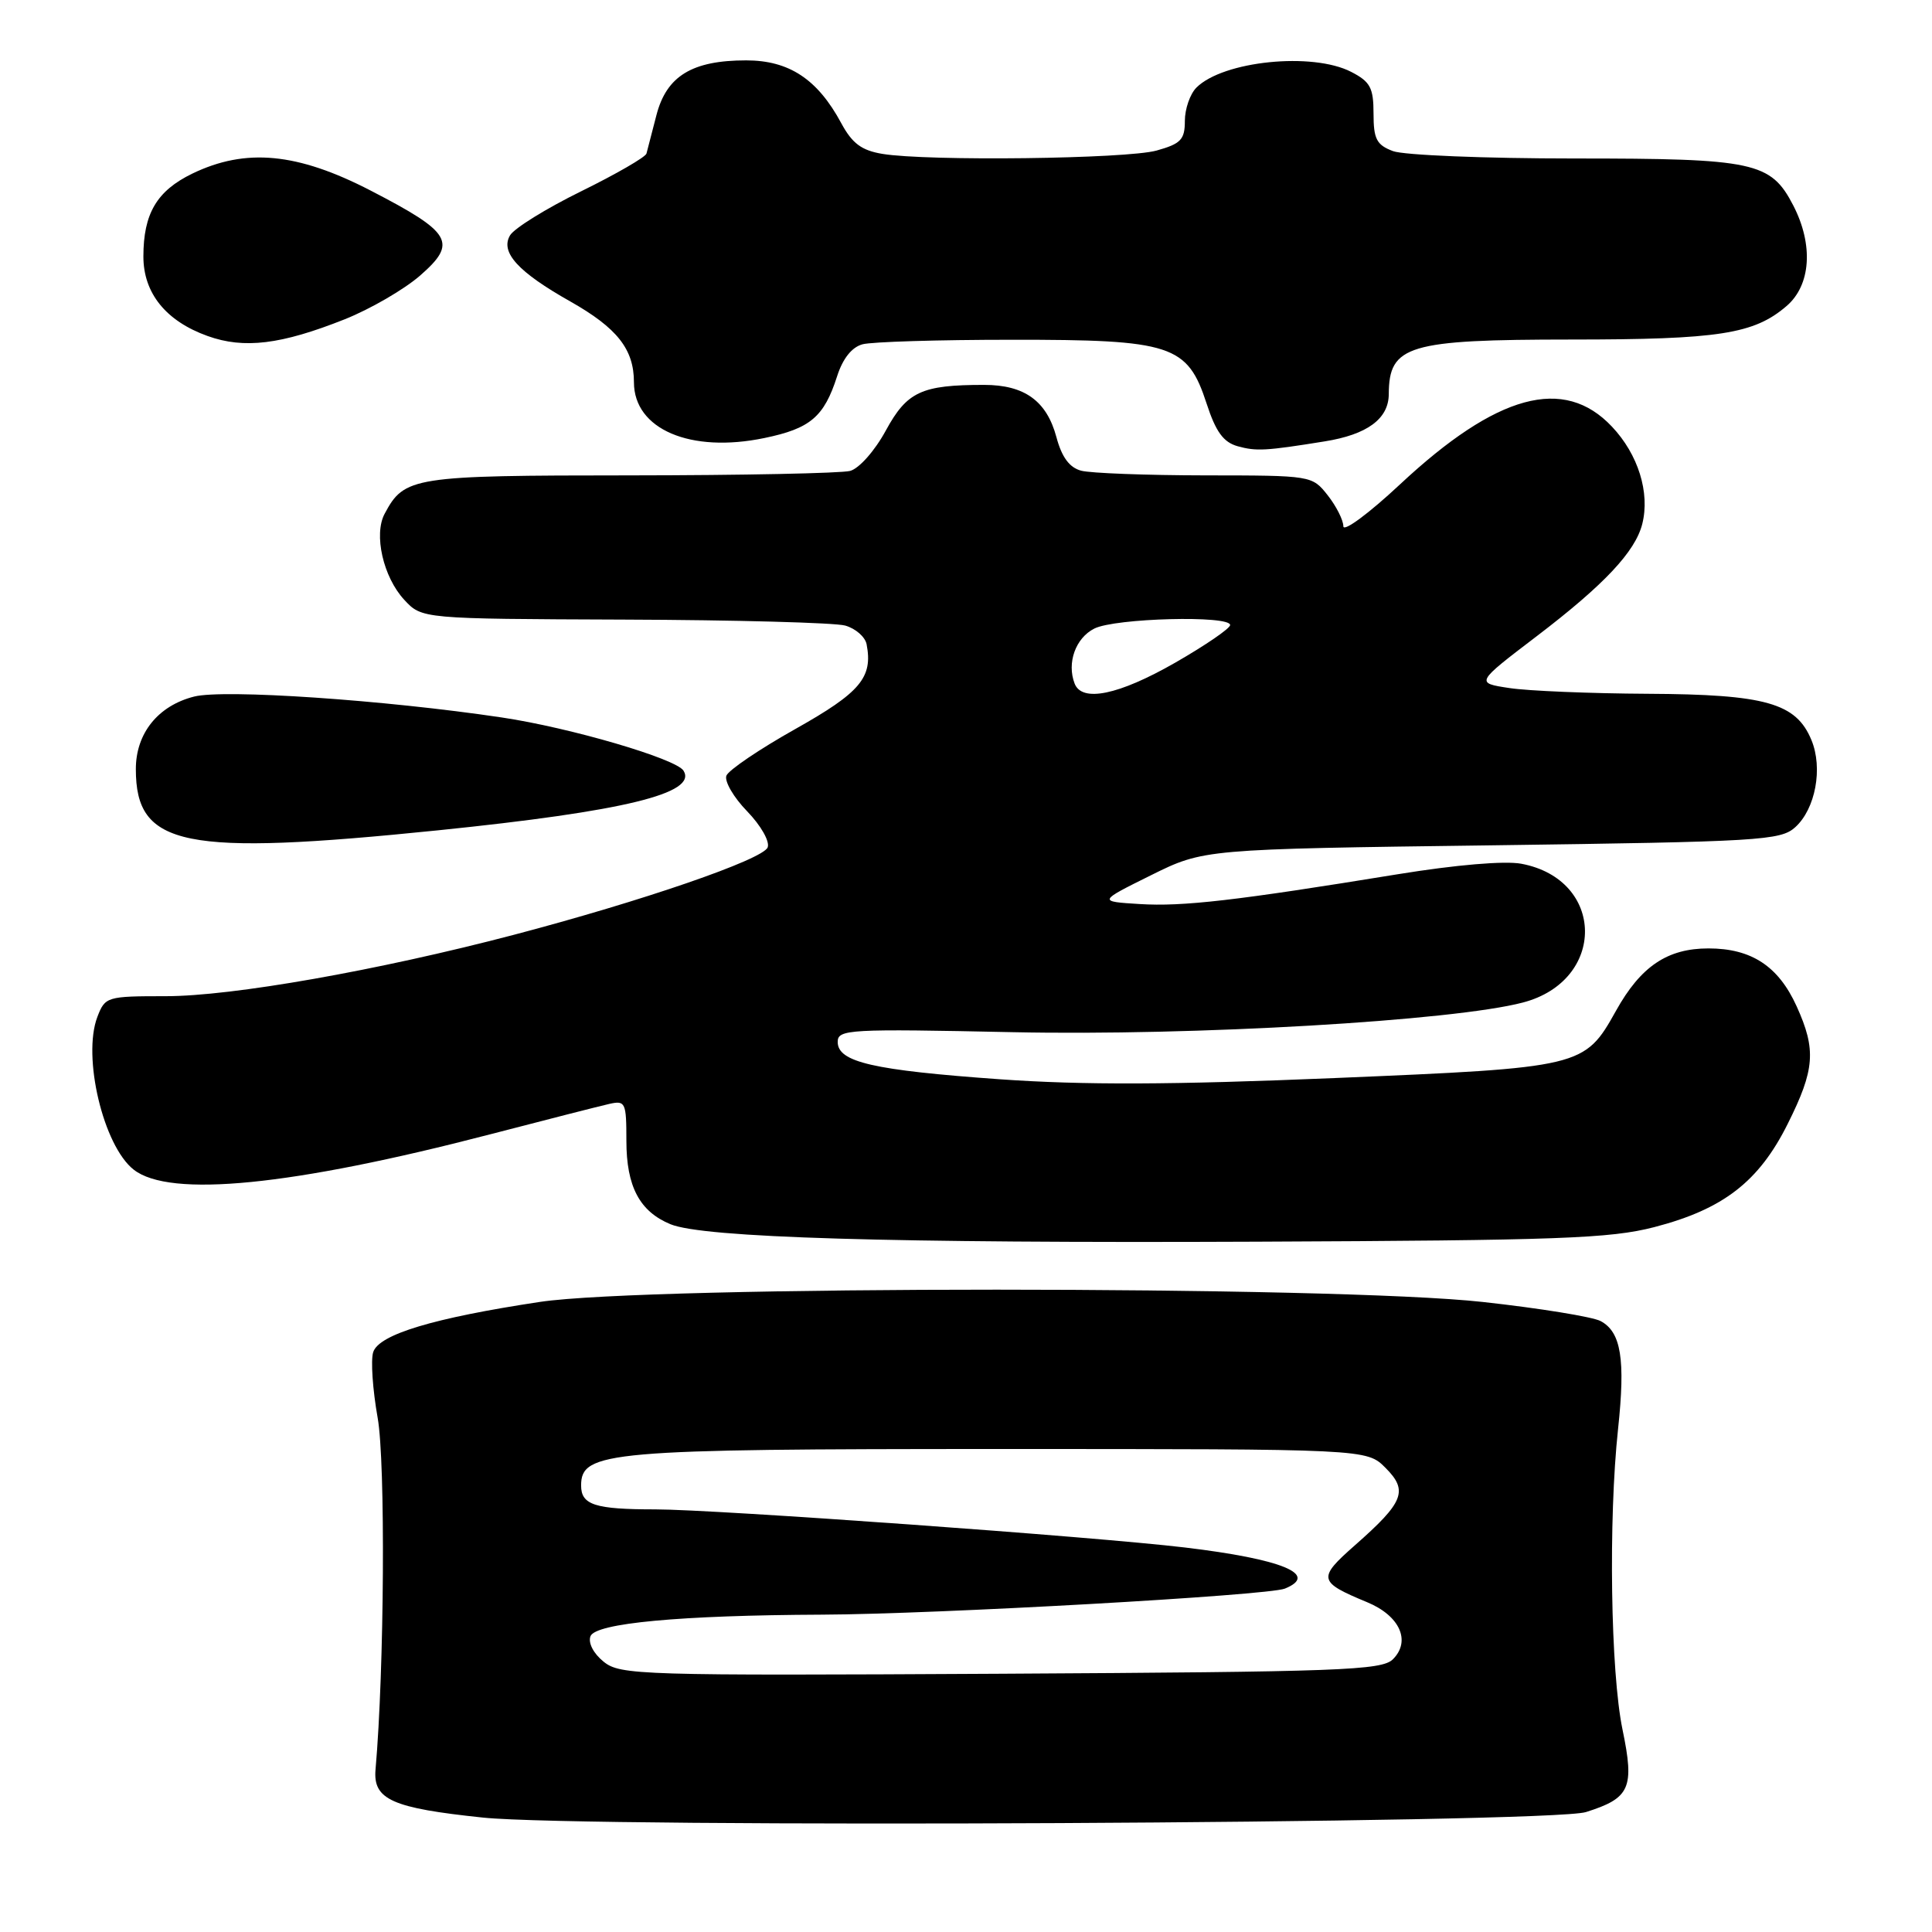 <?xml version="1.0" encoding="UTF-8" standalone="no"?>
<!DOCTYPE svg PUBLIC "-//W3C//DTD SVG 1.1//EN" "http://www.w3.org/Graphics/SVG/1.1/DTD/svg11.dtd" >
<svg xmlns="http://www.w3.org/2000/svg" xmlns:xlink="http://www.w3.org/1999/xlink" version="1.1" viewBox="0 0 256 256">
 <g >
 <path fill="currentColor"
d=" M 210.14 240.11 C 216.01 238.26 216.60 236.93 214.99 229.17 C 213.41 221.55 213.11 201.37 214.40 189.36 C 215.39 180.11 214.81 176.50 212.09 175.05 C 211.05 174.49 204.04 173.35 196.50 172.52 C 176.92 170.35 85.94 170.34 71.54 172.51 C 57.44 174.64 50.19 176.82 49.45 179.17 C 49.11 180.23 49.38 184.14 50.04 187.86 C 51.09 193.73 50.93 221.18 49.76 234.47 C 49.41 238.45 51.95 239.58 64.00 240.84 C 77.58 242.25 205.37 241.62 210.14 240.11 Z  M 219.20 162.60 C 228.34 160.23 233.06 156.58 236.88 148.92 C 240.48 141.72 240.68 139.10 238.06 133.33 C 235.65 128.02 232.07 125.67 226.38 125.67 C 220.94 125.67 217.41 128.04 214.13 133.93 C 209.95 141.41 209.69 141.47 176.80 142.85 C 155.23 143.75 143.54 143.79 132.50 143.01 C 115.69 141.81 111.00 140.74 111.00 138.06 C 111.00 136.39 112.43 136.31 134.25 136.77 C 158.14 137.27 192.54 135.27 201.79 132.84 C 212.87 129.94 212.72 116.54 201.58 114.45 C 199.38 114.04 192.91 114.59 185.22 115.84 C 163.75 119.34 156.72 120.15 151.00 119.79 C 145.50 119.45 145.50 119.45 152.50 115.98 C 159.50 112.51 159.50 112.51 197.65 112.01 C 233.23 111.53 235.93 111.37 237.88 109.61 C 240.56 107.18 241.57 101.78 240.02 98.05 C 237.99 93.15 233.96 92.01 218.35 91.93 C 210.73 91.89 202.47 91.55 200.00 91.17 C 195.50 90.49 195.50 90.49 203.61 84.31 C 212.57 77.48 216.69 73.09 217.61 69.42 C 218.65 65.28 217.07 60.21 213.59 56.53 C 207.23 49.78 198.34 52.20 185.51 64.18 C 181.38 68.04 178.00 70.54 178.00 69.73 C 178.00 68.93 177.07 67.08 175.93 65.63 C 173.86 63.01 173.80 63.00 159.68 62.99 C 151.88 62.98 144.49 62.70 143.26 62.37 C 141.71 61.96 140.69 60.58 139.98 57.92 C 138.69 53.12 135.75 51.00 130.40 51.00 C 122.10 51.00 120.19 51.89 117.38 57.04 C 115.92 59.73 113.84 62.08 112.64 62.40 C 111.46 62.71 98.34 62.98 83.47 62.99 C 54.68 63.00 53.58 63.17 50.97 68.07 C 49.49 70.82 50.78 76.47 53.56 79.47 C 55.90 82.00 55.90 82.00 82.70 82.10 C 97.44 82.15 110.62 82.51 111.99 82.89 C 113.37 83.28 114.64 84.39 114.83 85.37 C 115.68 89.77 114.01 91.75 105.40 96.59 C 100.66 99.25 96.54 102.04 96.25 102.78 C 95.97 103.52 97.20 105.65 99.00 107.50 C 100.82 109.38 102.02 111.49 101.72 112.28 C 101.11 113.89 85.06 119.41 68.00 123.89 C 50.00 128.61 30.76 132.00 21.97 132.00 C 14.14 132.00 13.93 132.07 12.90 134.75 C 10.89 140.03 13.69 151.82 17.71 154.98 C 22.49 158.75 38.68 157.14 65.00 150.29 C 72.42 148.36 79.51 146.55 80.75 146.27 C 82.87 145.80 83.00 146.08 83.00 151.16 C 83.00 157.22 84.75 160.53 88.85 162.22 C 93.20 164.00 117.78 164.74 166.50 164.53 C 206.51 164.36 213.37 164.11 219.20 162.60 Z  M 58.06 110.02 C 82.70 107.50 92.44 105.13 90.57 102.12 C 89.59 100.53 75.55 96.42 66.50 95.07 C 50.88 92.74 29.66 91.30 25.72 92.30 C 20.94 93.51 18.00 97.17 18.00 101.91 C 18.00 112.20 24.27 113.47 58.06 110.02 Z  M 175.50 58.49 C 181.16 57.59 184.00 55.50 184.02 52.23 C 184.05 45.75 186.55 45.00 208.18 44.99 C 227.77 44.99 232.42 44.26 236.73 40.55 C 239.96 37.78 240.31 32.44 237.62 27.23 C 234.64 21.46 232.48 21.00 208.61 21.00 C 196.80 21.00 185.98 20.56 184.57 20.02 C 182.40 19.20 182.00 18.42 182.00 15.05 C 182.00 11.63 181.57 10.83 179.05 9.53 C 173.91 6.87 162.07 8.07 158.53 11.61 C 157.69 12.45 157.00 14.44 157.00 16.02 C 157.00 18.50 156.47 19.05 153.25 19.95 C 149.25 21.06 122.90 21.38 116.92 20.39 C 114.16 19.93 112.92 19.01 111.47 16.32 C 108.33 10.49 104.56 8.00 98.87 8.00 C 91.71 8.00 88.32 10.07 86.98 15.26 C 86.38 17.59 85.79 19.88 85.66 20.35 C 85.53 20.82 81.64 23.07 77.00 25.35 C 72.36 27.63 68.12 30.26 67.58 31.19 C 66.26 33.43 68.66 36.05 75.56 39.94 C 81.78 43.46 84.00 46.27 84.00 50.65 C 84.00 56.88 91.49 60.08 101.29 58.04 C 107.38 56.78 109.19 55.24 110.92 49.86 C 111.67 47.51 112.87 46.00 114.29 45.62 C 115.51 45.29 124.38 45.02 134.00 45.02 C 155.26 45.00 157.34 45.68 159.88 53.47 C 161.10 57.22 162.11 58.60 164.00 59.13 C 166.47 59.81 167.69 59.75 175.50 58.49 Z  M 45.67 42.31 C 49.06 40.96 53.56 38.35 55.67 36.51 C 60.66 32.15 59.88 30.82 49.11 25.25 C 39.40 20.23 32.56 19.58 25.47 23.01 C 20.78 25.29 19.00 28.30 19.00 33.99 C 19.00 38.84 21.98 42.54 27.50 44.52 C 32.34 46.26 37.24 45.66 45.67 42.31 Z  M 79.98 220.18 C 78.63 219.09 77.91 217.69 78.24 216.81 C 78.91 215.07 90.12 214.03 108.90 213.95 C 123.99 213.89 167.99 211.41 170.25 210.50 C 174.85 208.63 169.89 206.59 157.00 205.05 C 145.03 203.62 94.84 200.01 86.83 200.00 C 78.83 200.00 77.00 199.41 77.00 196.84 C 77.00 192.31 80.51 192.00 132.51 192.00 C 181.09 192.00 181.09 192.00 183.58 194.49 C 186.63 197.54 186.03 199.04 179.52 204.77 C 174.56 209.14 174.66 209.61 181.15 212.30 C 185.48 214.09 186.99 217.44 184.57 219.86 C 183.10 221.33 177.66 221.53 132.61 221.78 C 84.71 222.04 82.18 221.96 79.98 220.18 Z  M 142.39 90.57 C 141.34 87.83 142.52 84.54 145.00 83.29 C 147.75 81.90 163.00 81.51 163.00 82.82 C 163.00 83.27 159.71 85.52 155.70 87.82 C 148.22 92.10 143.36 93.10 142.39 90.57 Z "/>
</g>
</svg>